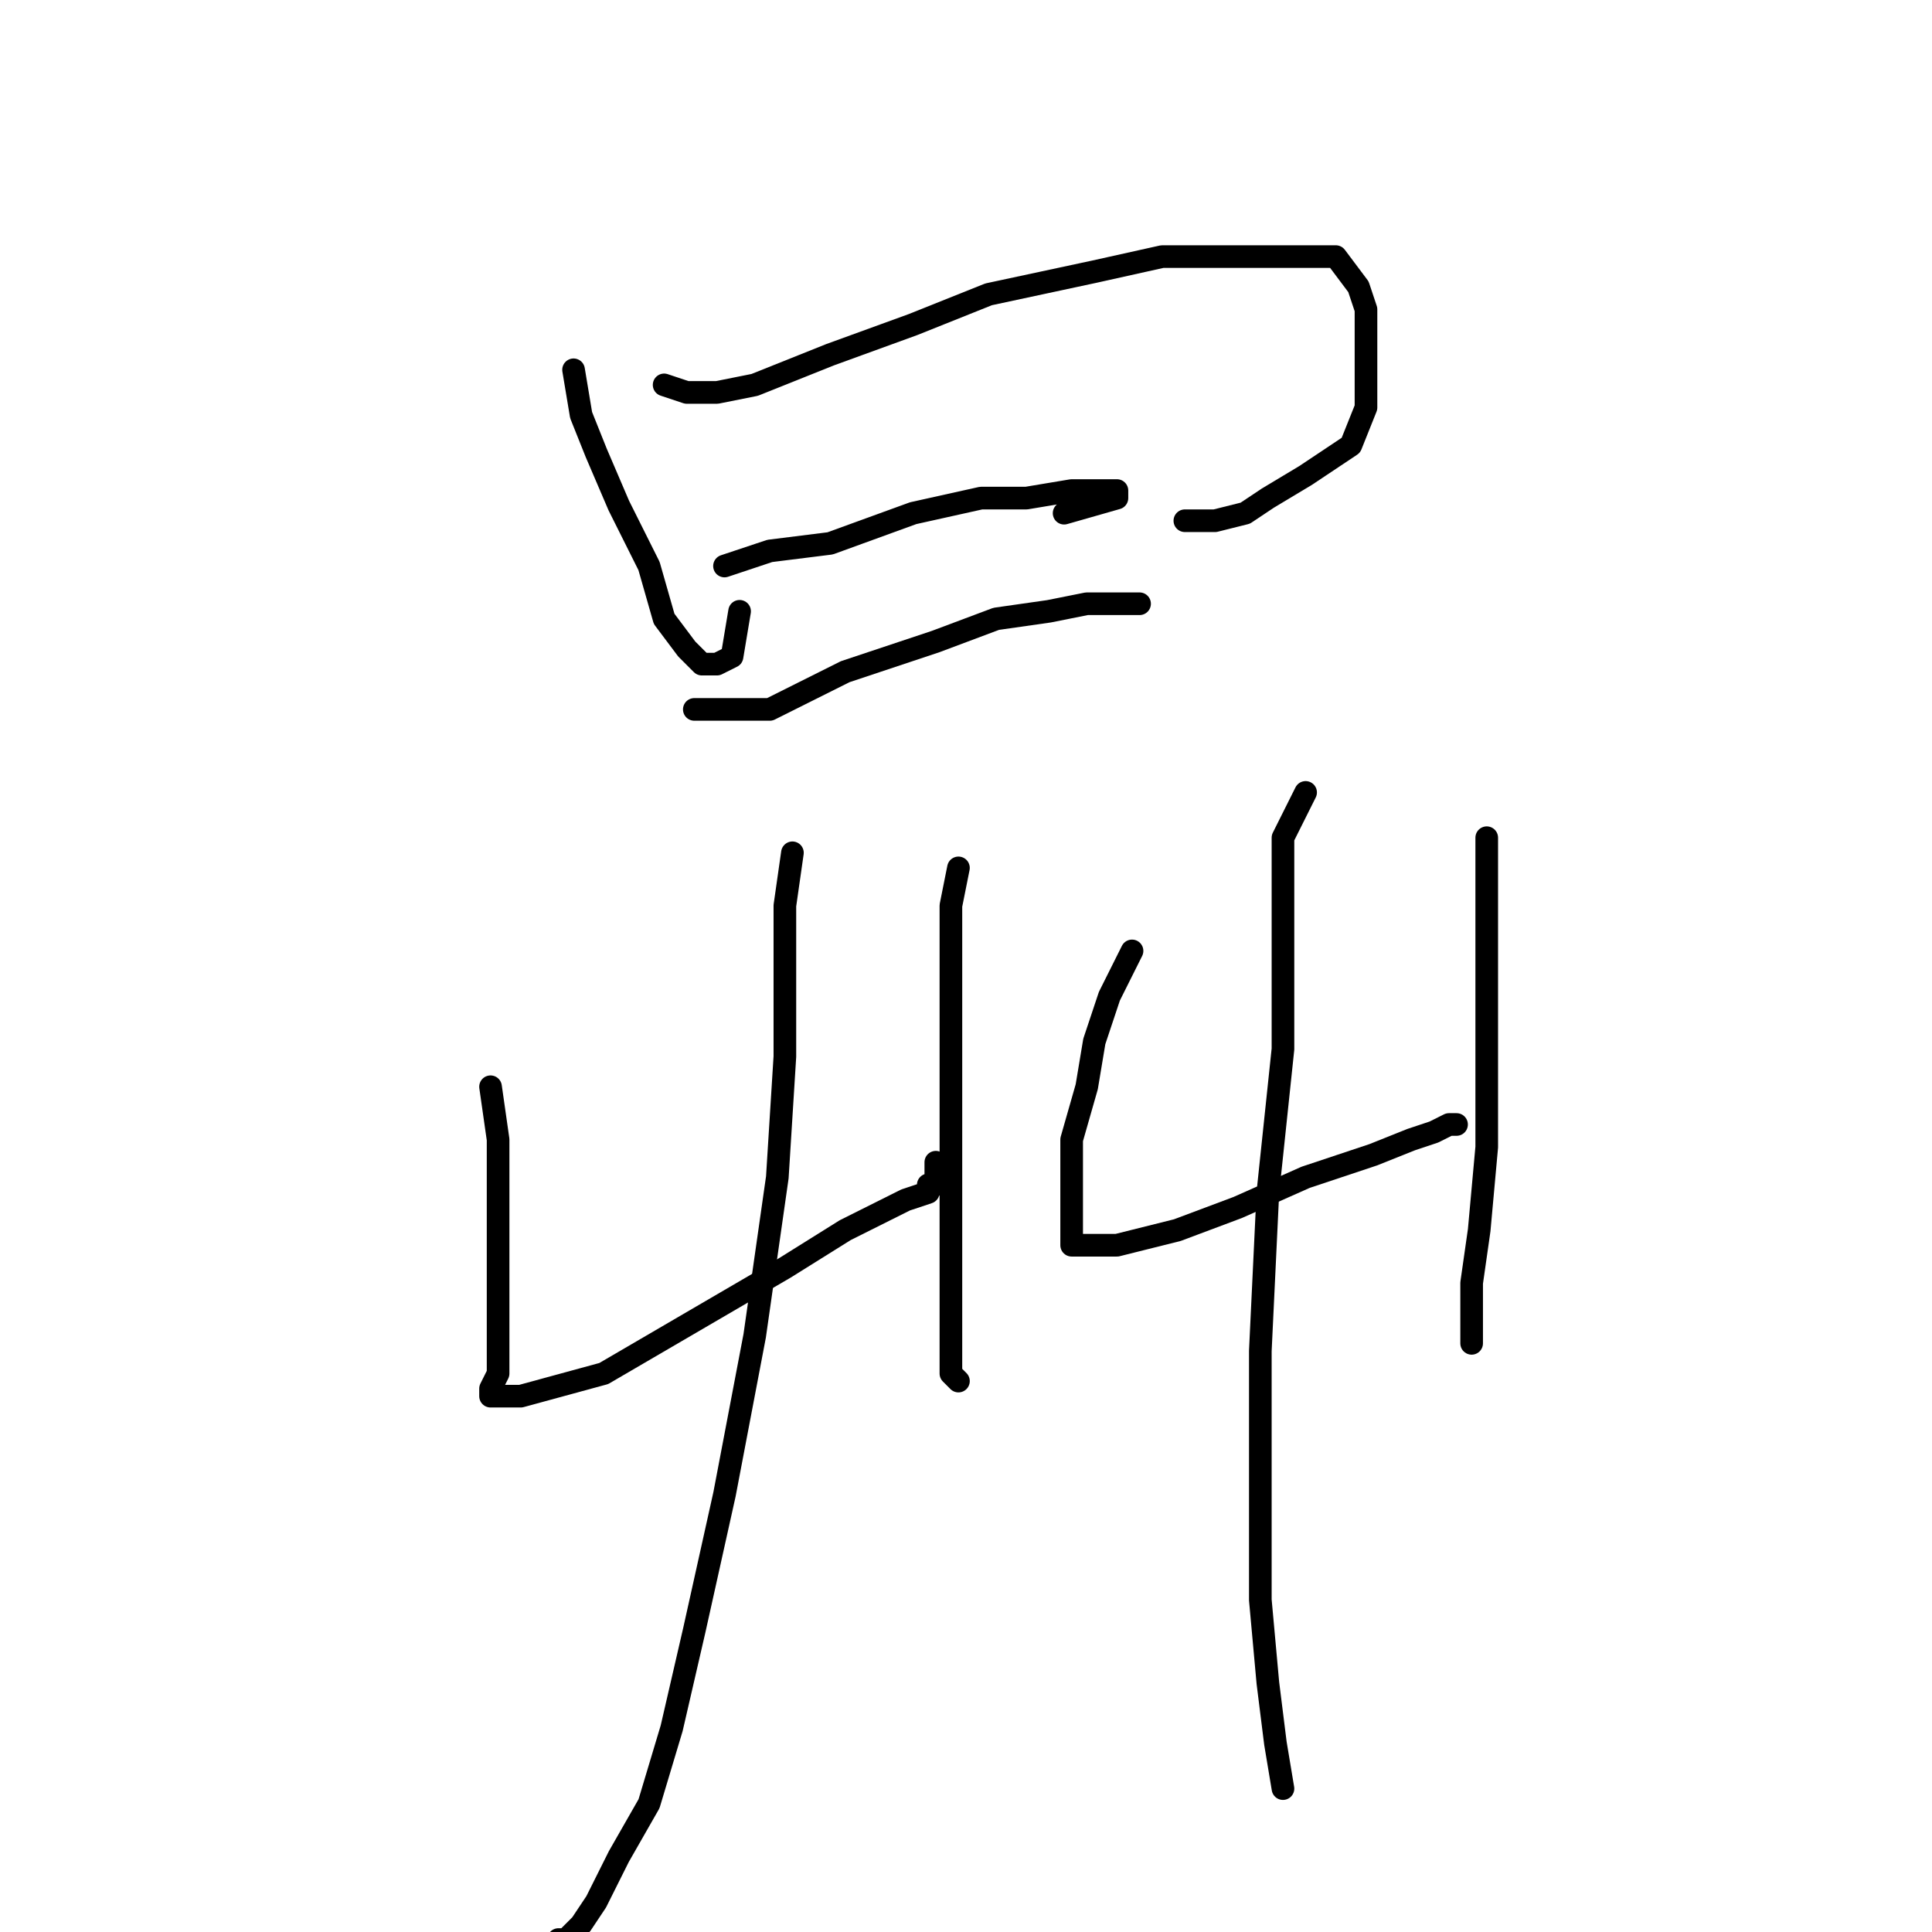 <?xml version="1.0" standalone="no"?>
    <svg width="256" height="256" xmlns="http://www.w3.org/2000/svg" version="1.1">
    <polyline stroke="black" stroke-width="3" stroke-linecap="round" fill="transparent" stroke-linejoin="round" points="76 49 77 55 79 60 82 67 86 75 88 82 91 86 93 88 95 88 97 87 98 81 98 81 " />
        <polyline stroke="black" stroke-width="3" stroke-linecap="round" fill="transparent" stroke-linejoin="round" points="88 51 91 52 95 52 100 51 110 47 121 43 131 39 145 36 154 34 161 34 167 34 173 34 177 34 180 38 181 41 181 46 181 50 181 54 179 59 173 63 168 66 165 68 161 69 157 69 157 69 " />
        <polyline stroke="black" stroke-width="3" stroke-linecap="round" fill="transparent" stroke-linejoin="round" points="96 75 102 73 110 72 121 68 130 66 136 66 142 65 146 65 148 65 148 66 141 68 141 68 " />
        <polyline stroke="black" stroke-width="3" stroke-linecap="round" fill="transparent" stroke-linejoin="round" points="92 94 96 94 102 94 112 89 124 85 132 82 139 81 144 80 148 80 150 80 151 80 151 80 " />
        <polyline stroke="black" stroke-width="3" stroke-linecap="round" fill="transparent" stroke-linejoin="round" points="65 144 66 151 66 158 66 165 66 172 66 177 66 182 65 184 65 185 69 185 80 182 92 175 104 168 112 163 118 160 120 159 123 158 123 157 124 157 124 156 124 154 124 154 " />
        <polyline stroke="black" stroke-width="3" stroke-linecap="round" fill="transparent" stroke-linejoin="round" points="127 115 126 120 126 126 126 134 126 144 126 156 126 168 126 175 126 179 126 182 127 183 127 183 " />
        <polyline stroke="black" stroke-width="3" stroke-linecap="round" fill="transparent" stroke-linejoin="round" points="105 113 104 120 104 129 104 140 103 156 100 177 96 198 92 216 89 229 86 239 82 246 79 252 77 255 75 257 74 257 74 257 " />
        <polyline stroke="black" stroke-width="3" stroke-linecap="round" fill="transparent" stroke-linejoin="round" points="150 126 147 132 145 138 144 144 142 151 142 156 142 161 142 163 142 164 142 165 148 165 156 163 164 160 173 156 182 153 187 151 190 150 192 149 193 149 193 149 " />
        <polyline stroke="black" stroke-width="3" stroke-linecap="round" fill="transparent" stroke-linejoin="round" points="197 111 197 120 197 127 197 136 197 152 196 163 195 170 195 175 195 178 195 178 " />
        <polyline stroke="black" stroke-width="3" stroke-linecap="round" fill="transparent" stroke-linejoin="round" points="173 105 170 111 170 117 170 125 170 139 168 158 167 179 167 197 167 212 168 223 169 231 170 237 170 237 " />
        </svg>